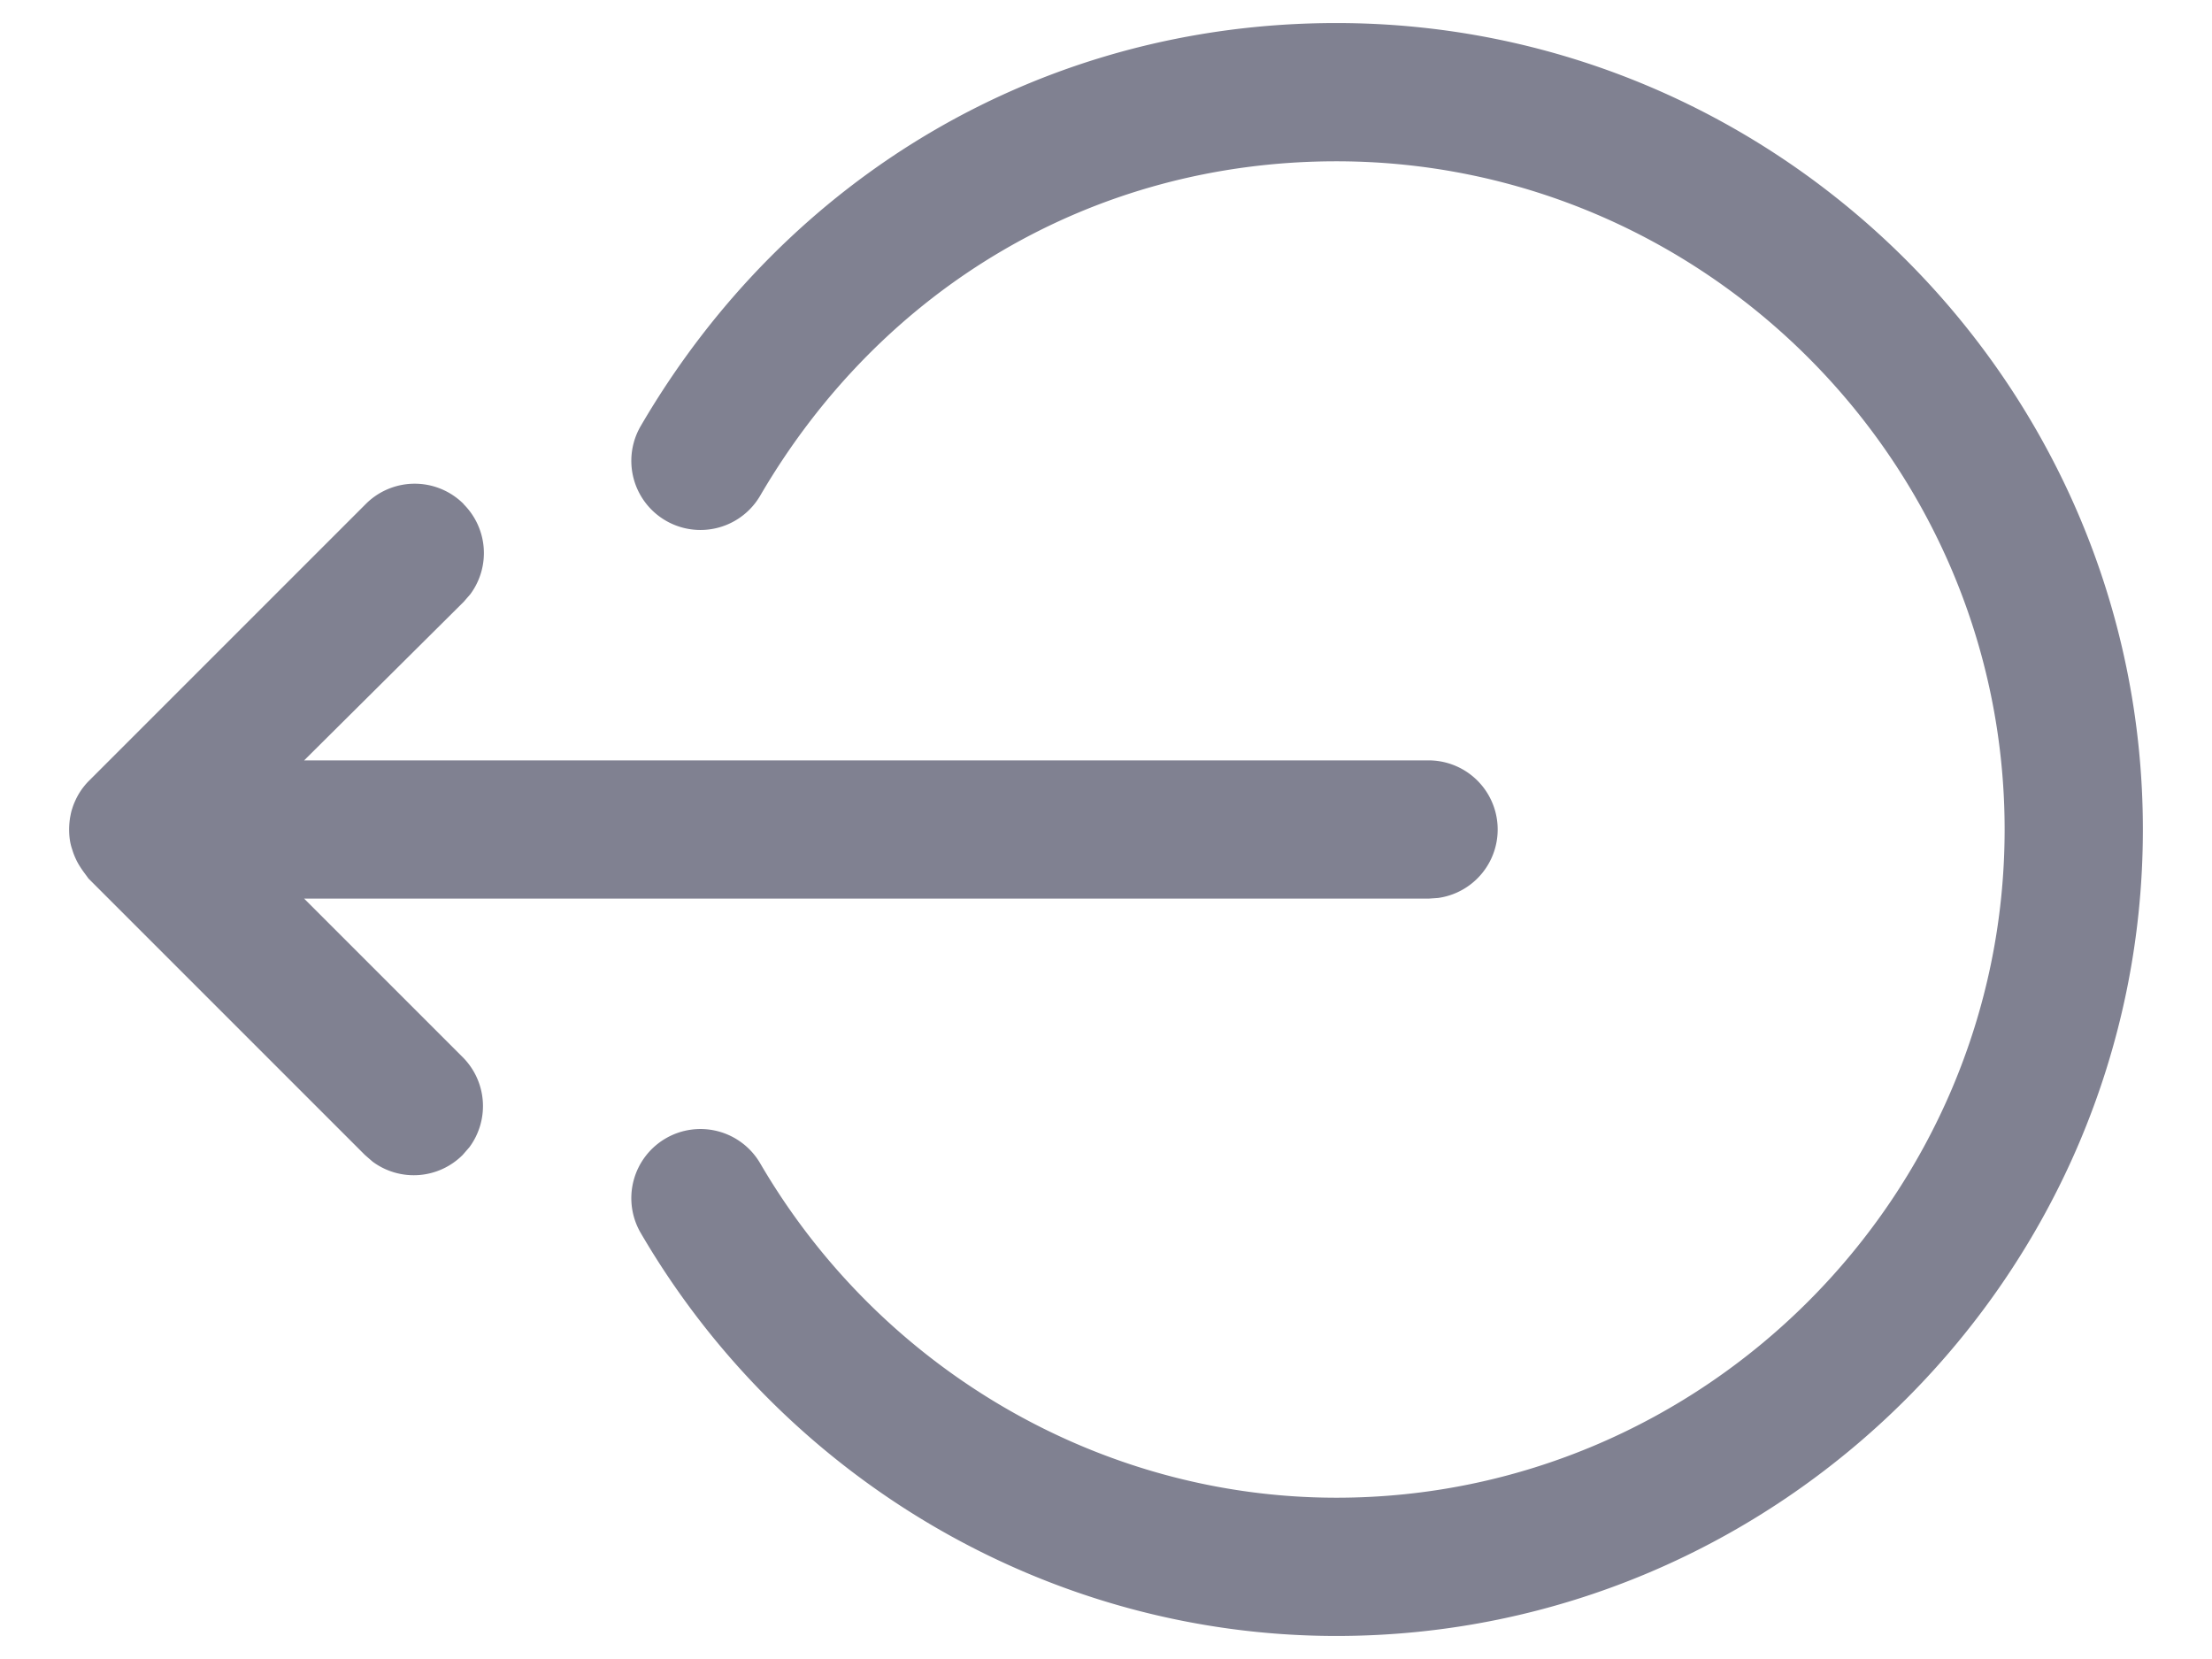 <svg xmlns="http://www.w3.org/2000/svg" width="24" height="18" viewBox="0 0 24 18"><path fill="#808191" d="M14.5.25c4.814 0 8.75 3.936 8.75 8.75s-3.936 8.75-8.75 8.75c-3.113 0-5.985-1.693-7.548-4.372a.75.75 0 1 1 1.296-.756c1.297 2.224 3.68 3.628 6.252 3.628 3.986 0 7.25-3.264 7.25-7.25s-3.264-7.25-7.25-7.25c-2.636 0-4.935 1.37-6.252 3.628a.75.75 0 1 1-1.296-.756C8.534 1.91 11.32.25 14.5.25zM5.03 5.47a.75.75 0 0 1 .073.977l-.073.084L3.3 8.25h12.2a.75.75 0 0 1 .102 1.493l-.102.007H3.3l1.72 1.72a.75.75 0 0 1 .073.977l-.073.084a.75.75 0 0 1-.977.073l-.084-.073-3-3-.063-.072.063.072C.933 9.493.9 9.453.873 9.41a.77.77 0 0 1-.037-.063.67.67 0 0 1-.013-.027.75.75 0 0 1-.034-.085l-.006-.02C.76 9.15.75 9.076.75 9c0-.038.003-.076.008-.113a.83.83 0 0 1 .006-.035c.005-.025.01-.05.018-.073a.8.8 0 0 1 .012-.037.74.74 0 0 1 .028-.066c.005-.012.012-.024.018-.036.013-.024.027-.047.043-.07.004-.006.008-.012.013-.018.025-.033.048-.06.073-.084l3-3a.75.75 0 0 1 1.061 0z"/></svg>